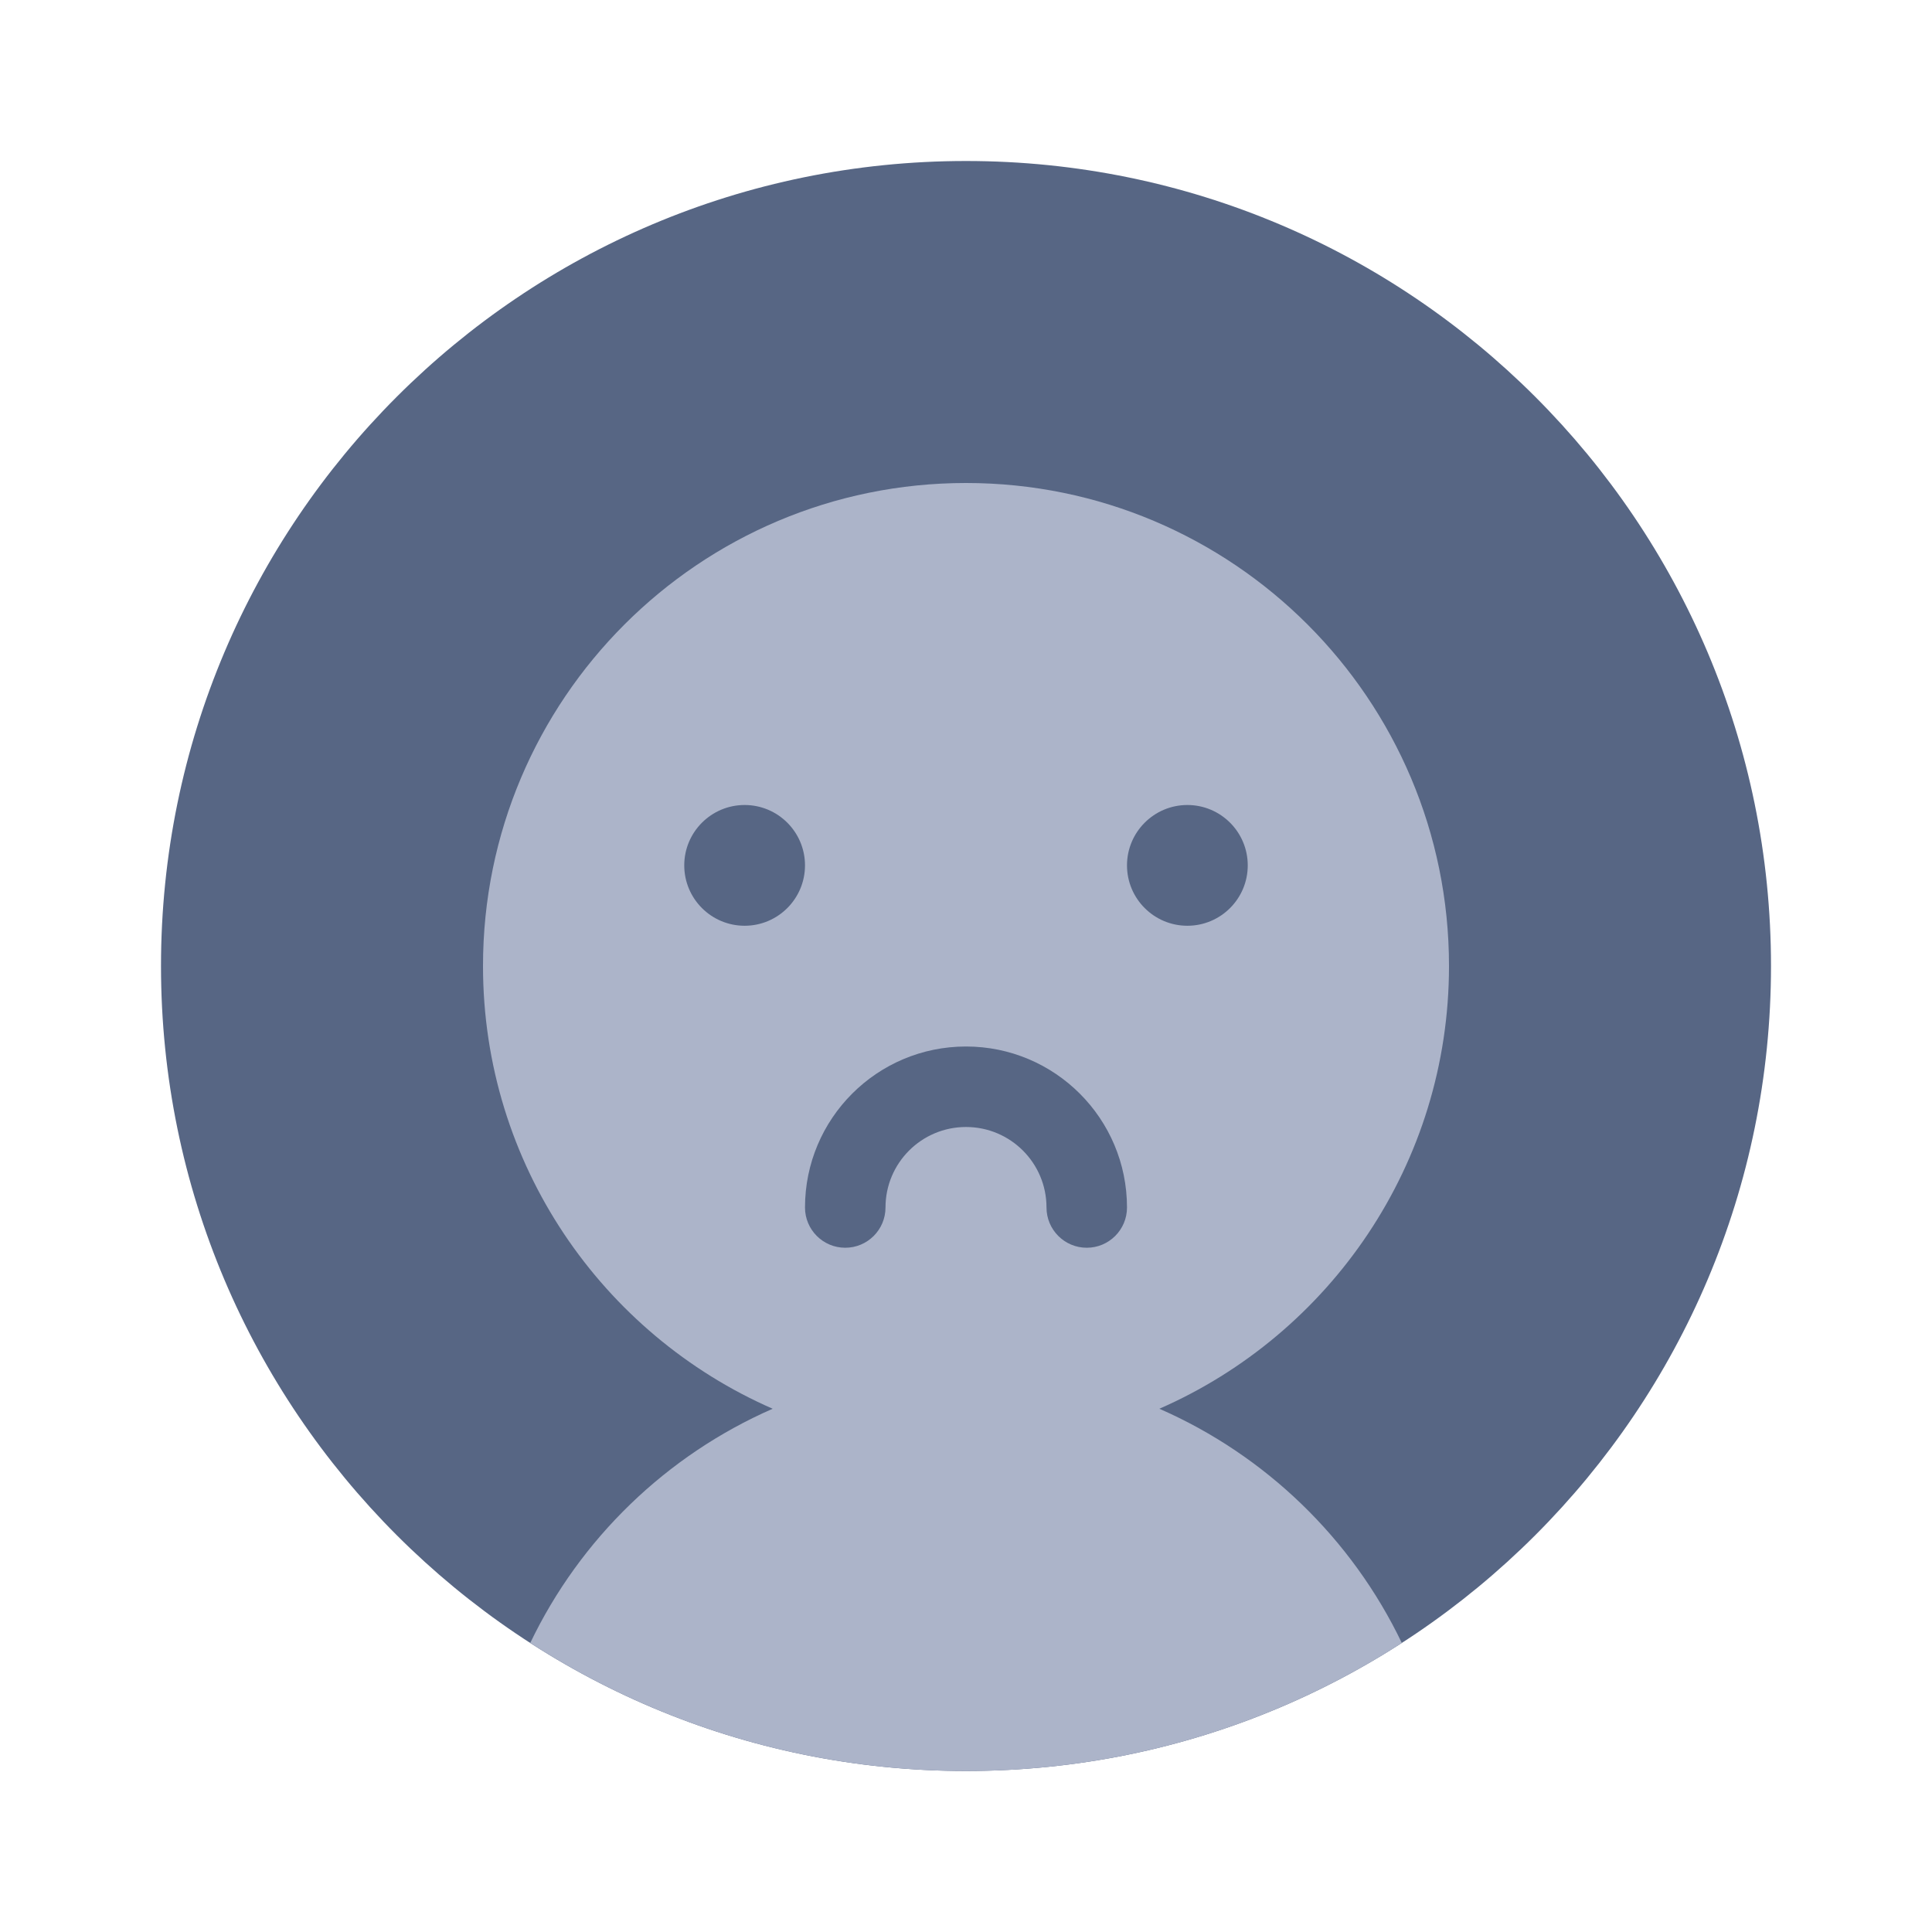 <svg width="48" height="48" viewBox="0 0 48 48" fill="none" xmlns="http://www.w3.org/2000/svg">
<path d="M44 24C44 35.046 35.046 44 24 44C12.954 44 4 35.046 4 24C4 12.954 12.954 4 24 4C35.046 4 44 12.954 44 24Z" fill="#576684"/>
<path d="M28.804 35C33.04 33.147 36 28.919 36 24C36 17.373 30.627 12 24 12C17.373 12 12 17.373 12 24C12 28.92 14.96 33.148 19.197 35C16.559 36.154 14.415 38.229 13.174 40.819C16.294 42.832 20.011 44 24.001 44C27.99 44 31.707 42.832 34.828 40.819C33.586 38.229 31.442 36.154 28.804 35Z" fill="#ACB4C9"/>
<path fill-rule="evenodd" clip-rule="evenodd" d="M21 31C21.552 31 22 30.552 22 30C22 28.895 22.895 28 24 28C25.105 28 26 28.895 26 30C26 30.552 26.448 31 27 31C27.552 31 28 30.552 28 30C28 27.791 26.209 26 24 26C21.791 26 20 27.791 20 30C20 30.552 20.448 31 21 31Z" fill="#576684"/>
<path d="M20 21.5C20 22.328 19.328 23 18.5 23C17.672 23 17 22.328 17 21.5C17 20.672 17.672 20 18.5 20C19.328 20 20 20.672 20 21.5Z" fill="#576684"/>
<path d="M31 21.5C31 22.328 30.328 23 29.5 23C28.672 23 28 22.328 28 21.5C28 20.672 28.672 20 29.5 20C30.328 20 31 20.672 31 21.5Z" fill="#576684"/>
</svg>
